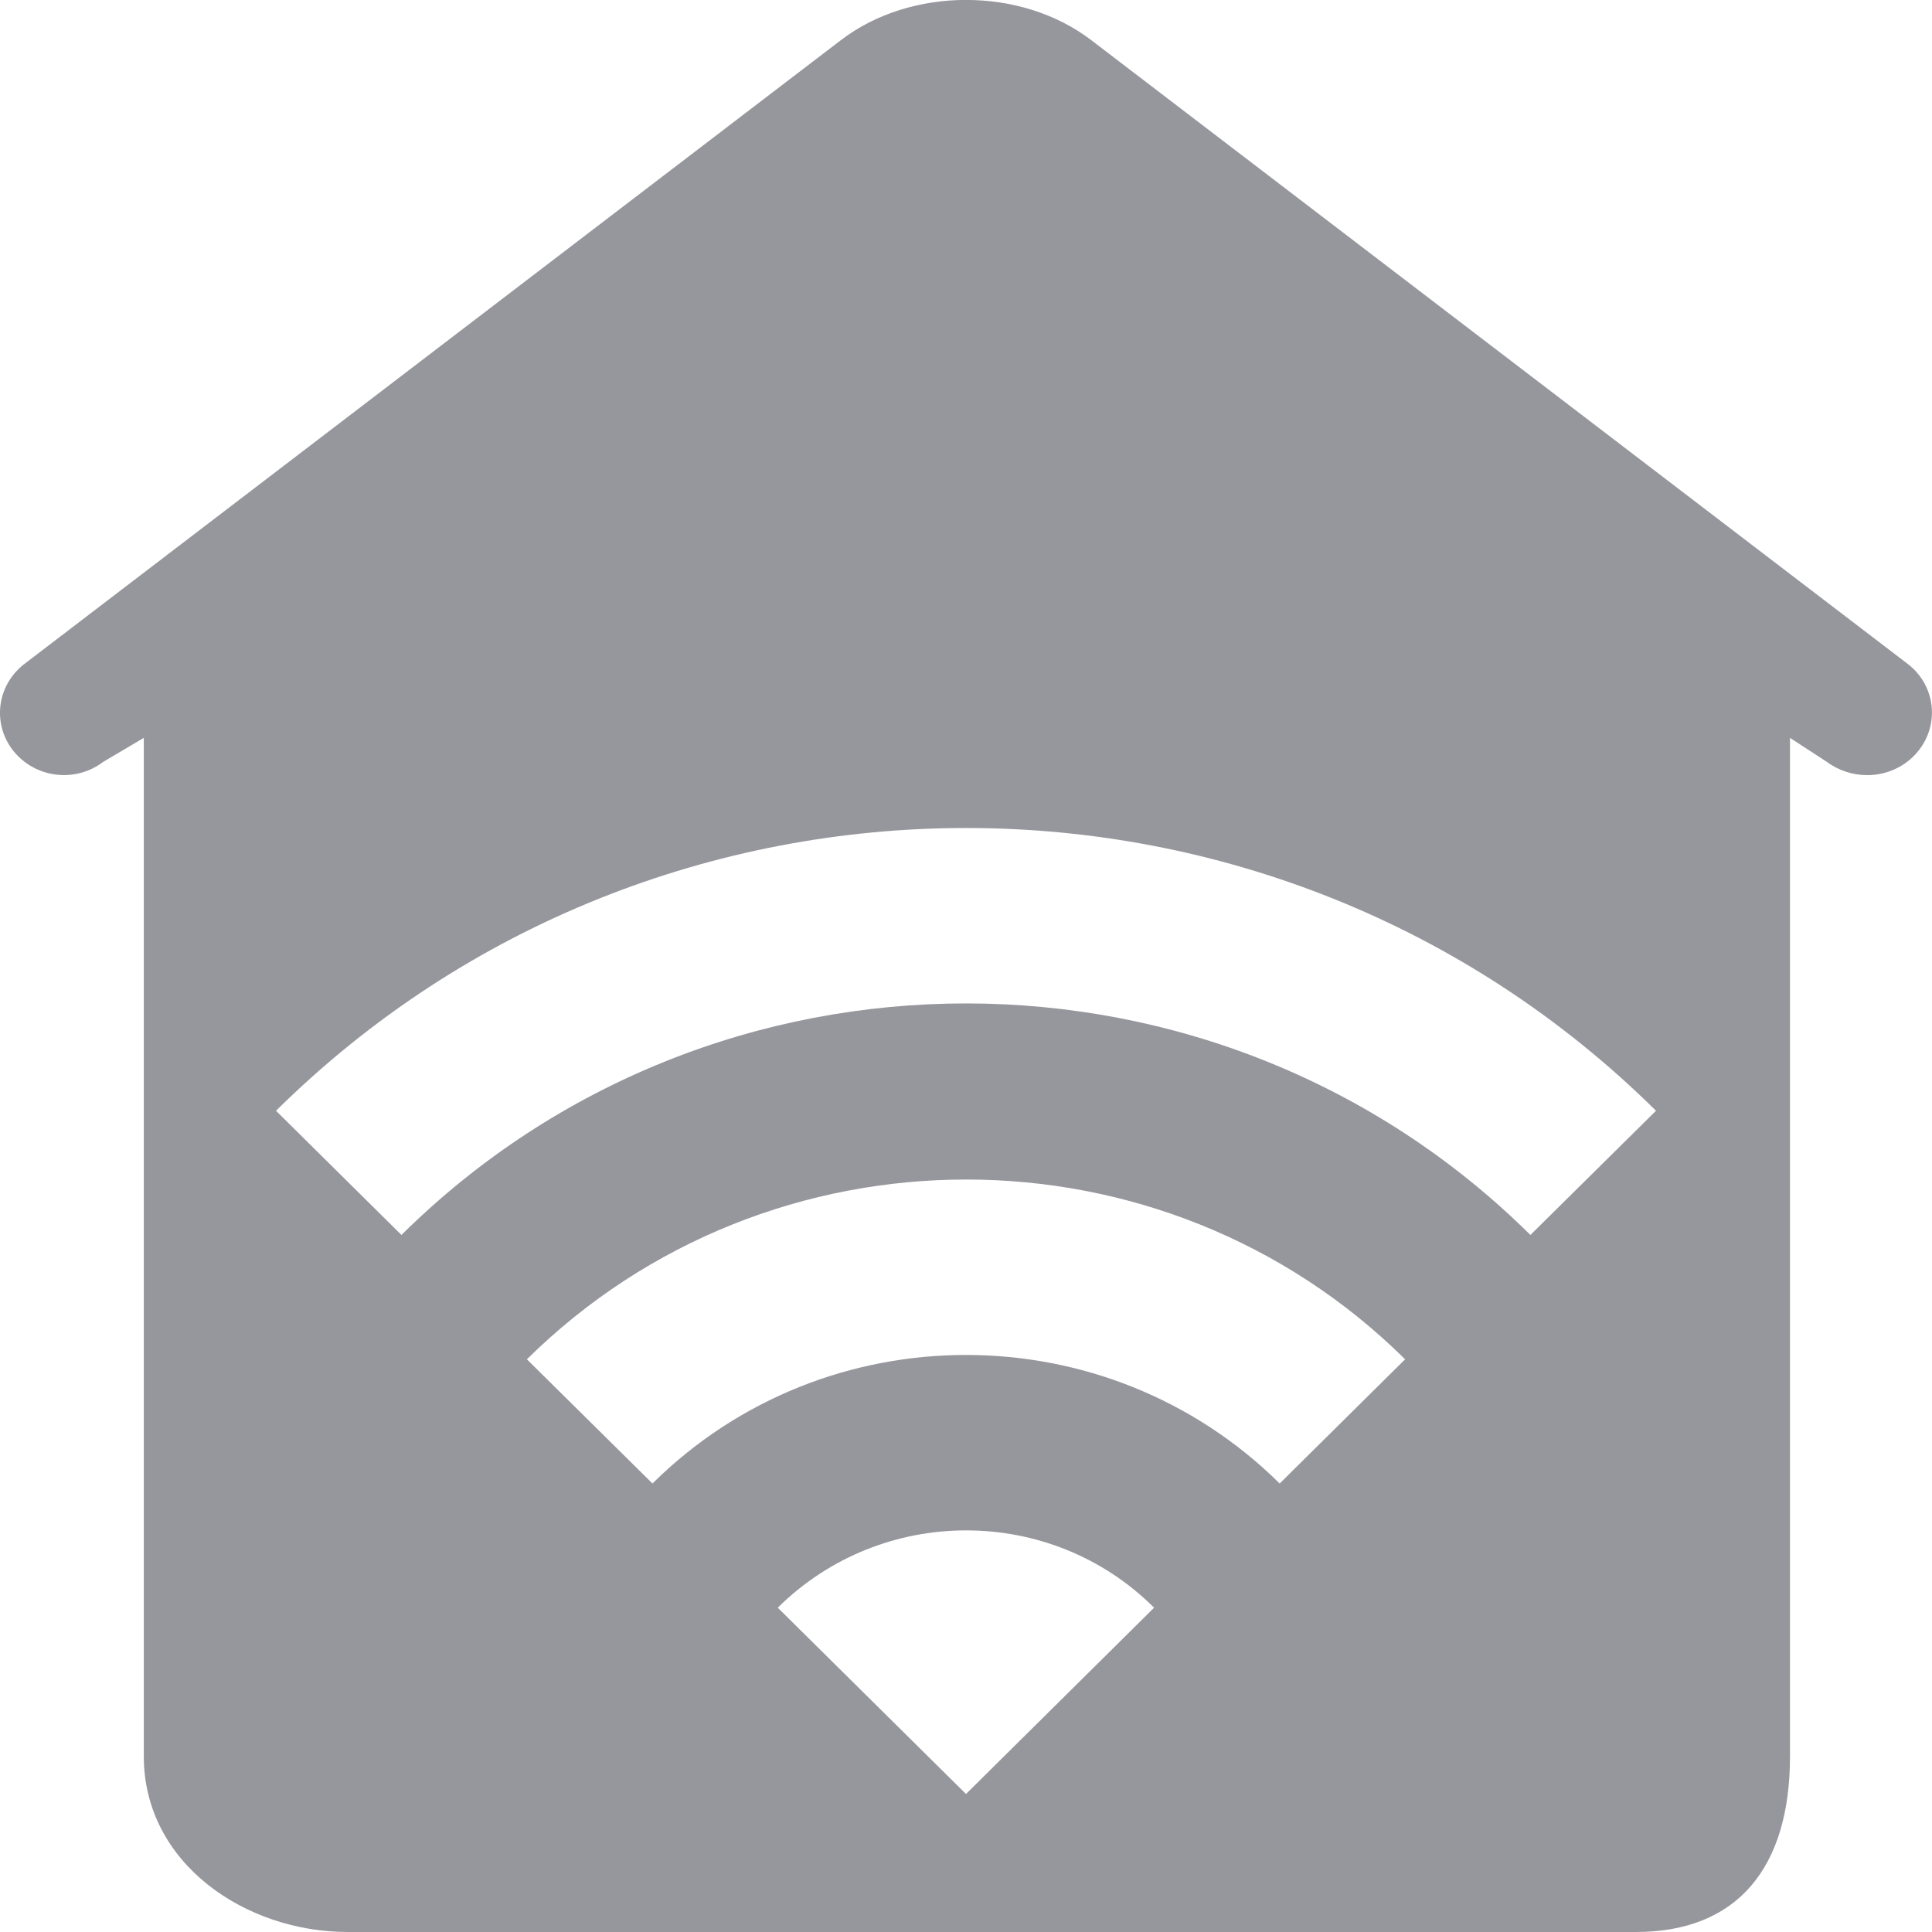 <svg 
 xmlns="http://www.w3.org/2000/svg"
 xmlns:xlink="http://www.w3.org/1999/xlink"
 width="14px" height="14px">
<path fill-rule="evenodd"  fill="rgb(150, 150, 157)"
 d="M13.898,5.445 C13.806,5.558 13.668,5.617 13.531,5.617 C13.429,5.617 13.324,5.585 13.237,5.520 L12.971,5.347 L12.971,12.727 C12.971,13.537 12.587,14.000 11.854,14.000 L2.520,14.000 C1.777,14.000 1.042,13.502 1.042,12.727 L1.042,5.347 L0.749,5.520 C0.547,5.674 0.260,5.640 0.100,5.445 C-0.059,5.250 -0.025,4.966 0.177,4.811 L6.092,0.292 C6.600,-0.098 7.400,-0.098 7.909,0.292 L13.824,4.811 C14.026,4.966 14.058,5.250 13.898,5.445 ZM7.000,13.000 L8.363,11.650 C7.614,10.903 6.390,10.903 5.636,11.650 L7.000,13.000 ZM3.818,9.850 L4.728,10.750 C5.982,9.508 8.018,9.508 9.273,10.750 L10.182,9.850 C8.427,8.113 5.577,8.113 3.818,9.850 L3.818,9.850 ZM2.000,8.049 L2.909,8.949 C5.168,6.712 8.832,6.712 11.090,8.949 L12.000,8.049 C9.240,5.317 4.763,5.317 2.000,8.049 Z"/>
</svg>

